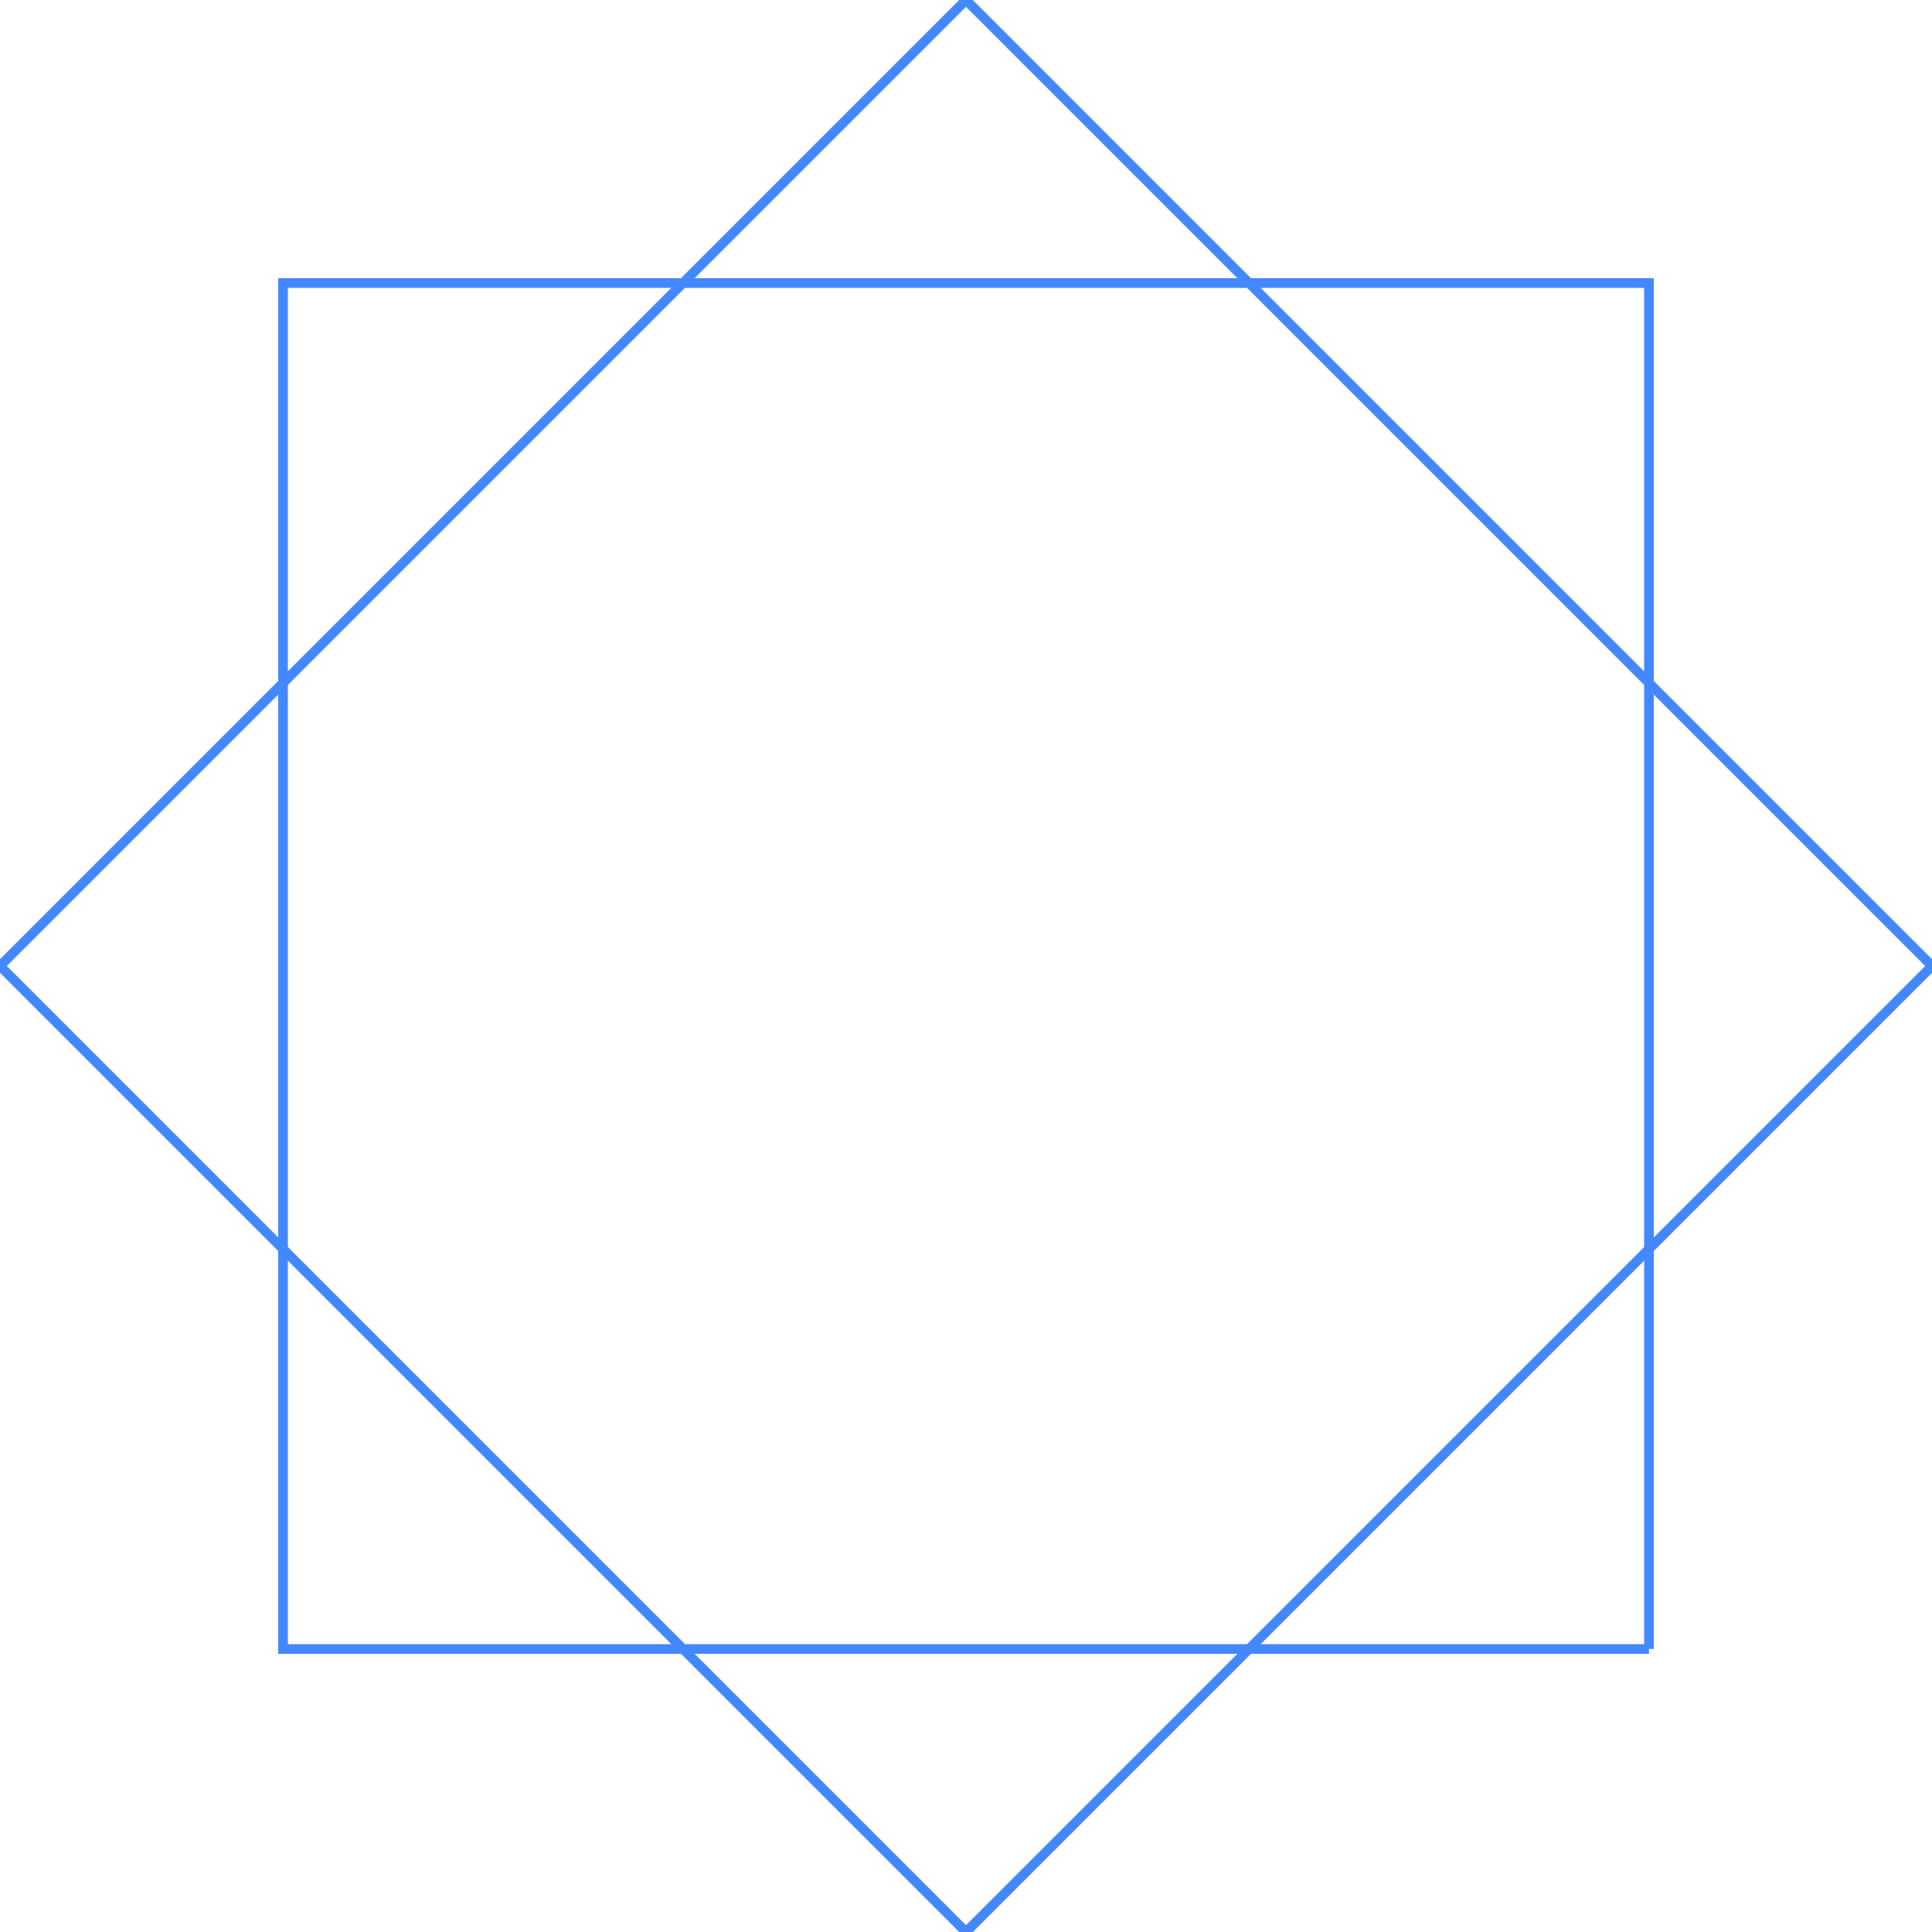 ﻿<?xml version="1.0" encoding="utf-8"?>
<svg viewBox="0 0 2 2" xmlns:xlink="http://www.w3.org/1999/xlink" xmlns="http://www.w3.org/2000/svg">
  <path d="M 1 2 L 2 1 L 1 0 L 0 1 L 1 2 M 1.707 1.707 L 1.707 0.293 L 0.293 0.293 L 0.293 1.707 L 1.707 1.707" fill="transparent" stroke-width="0.01" stroke="#4488ff" />
</svg>